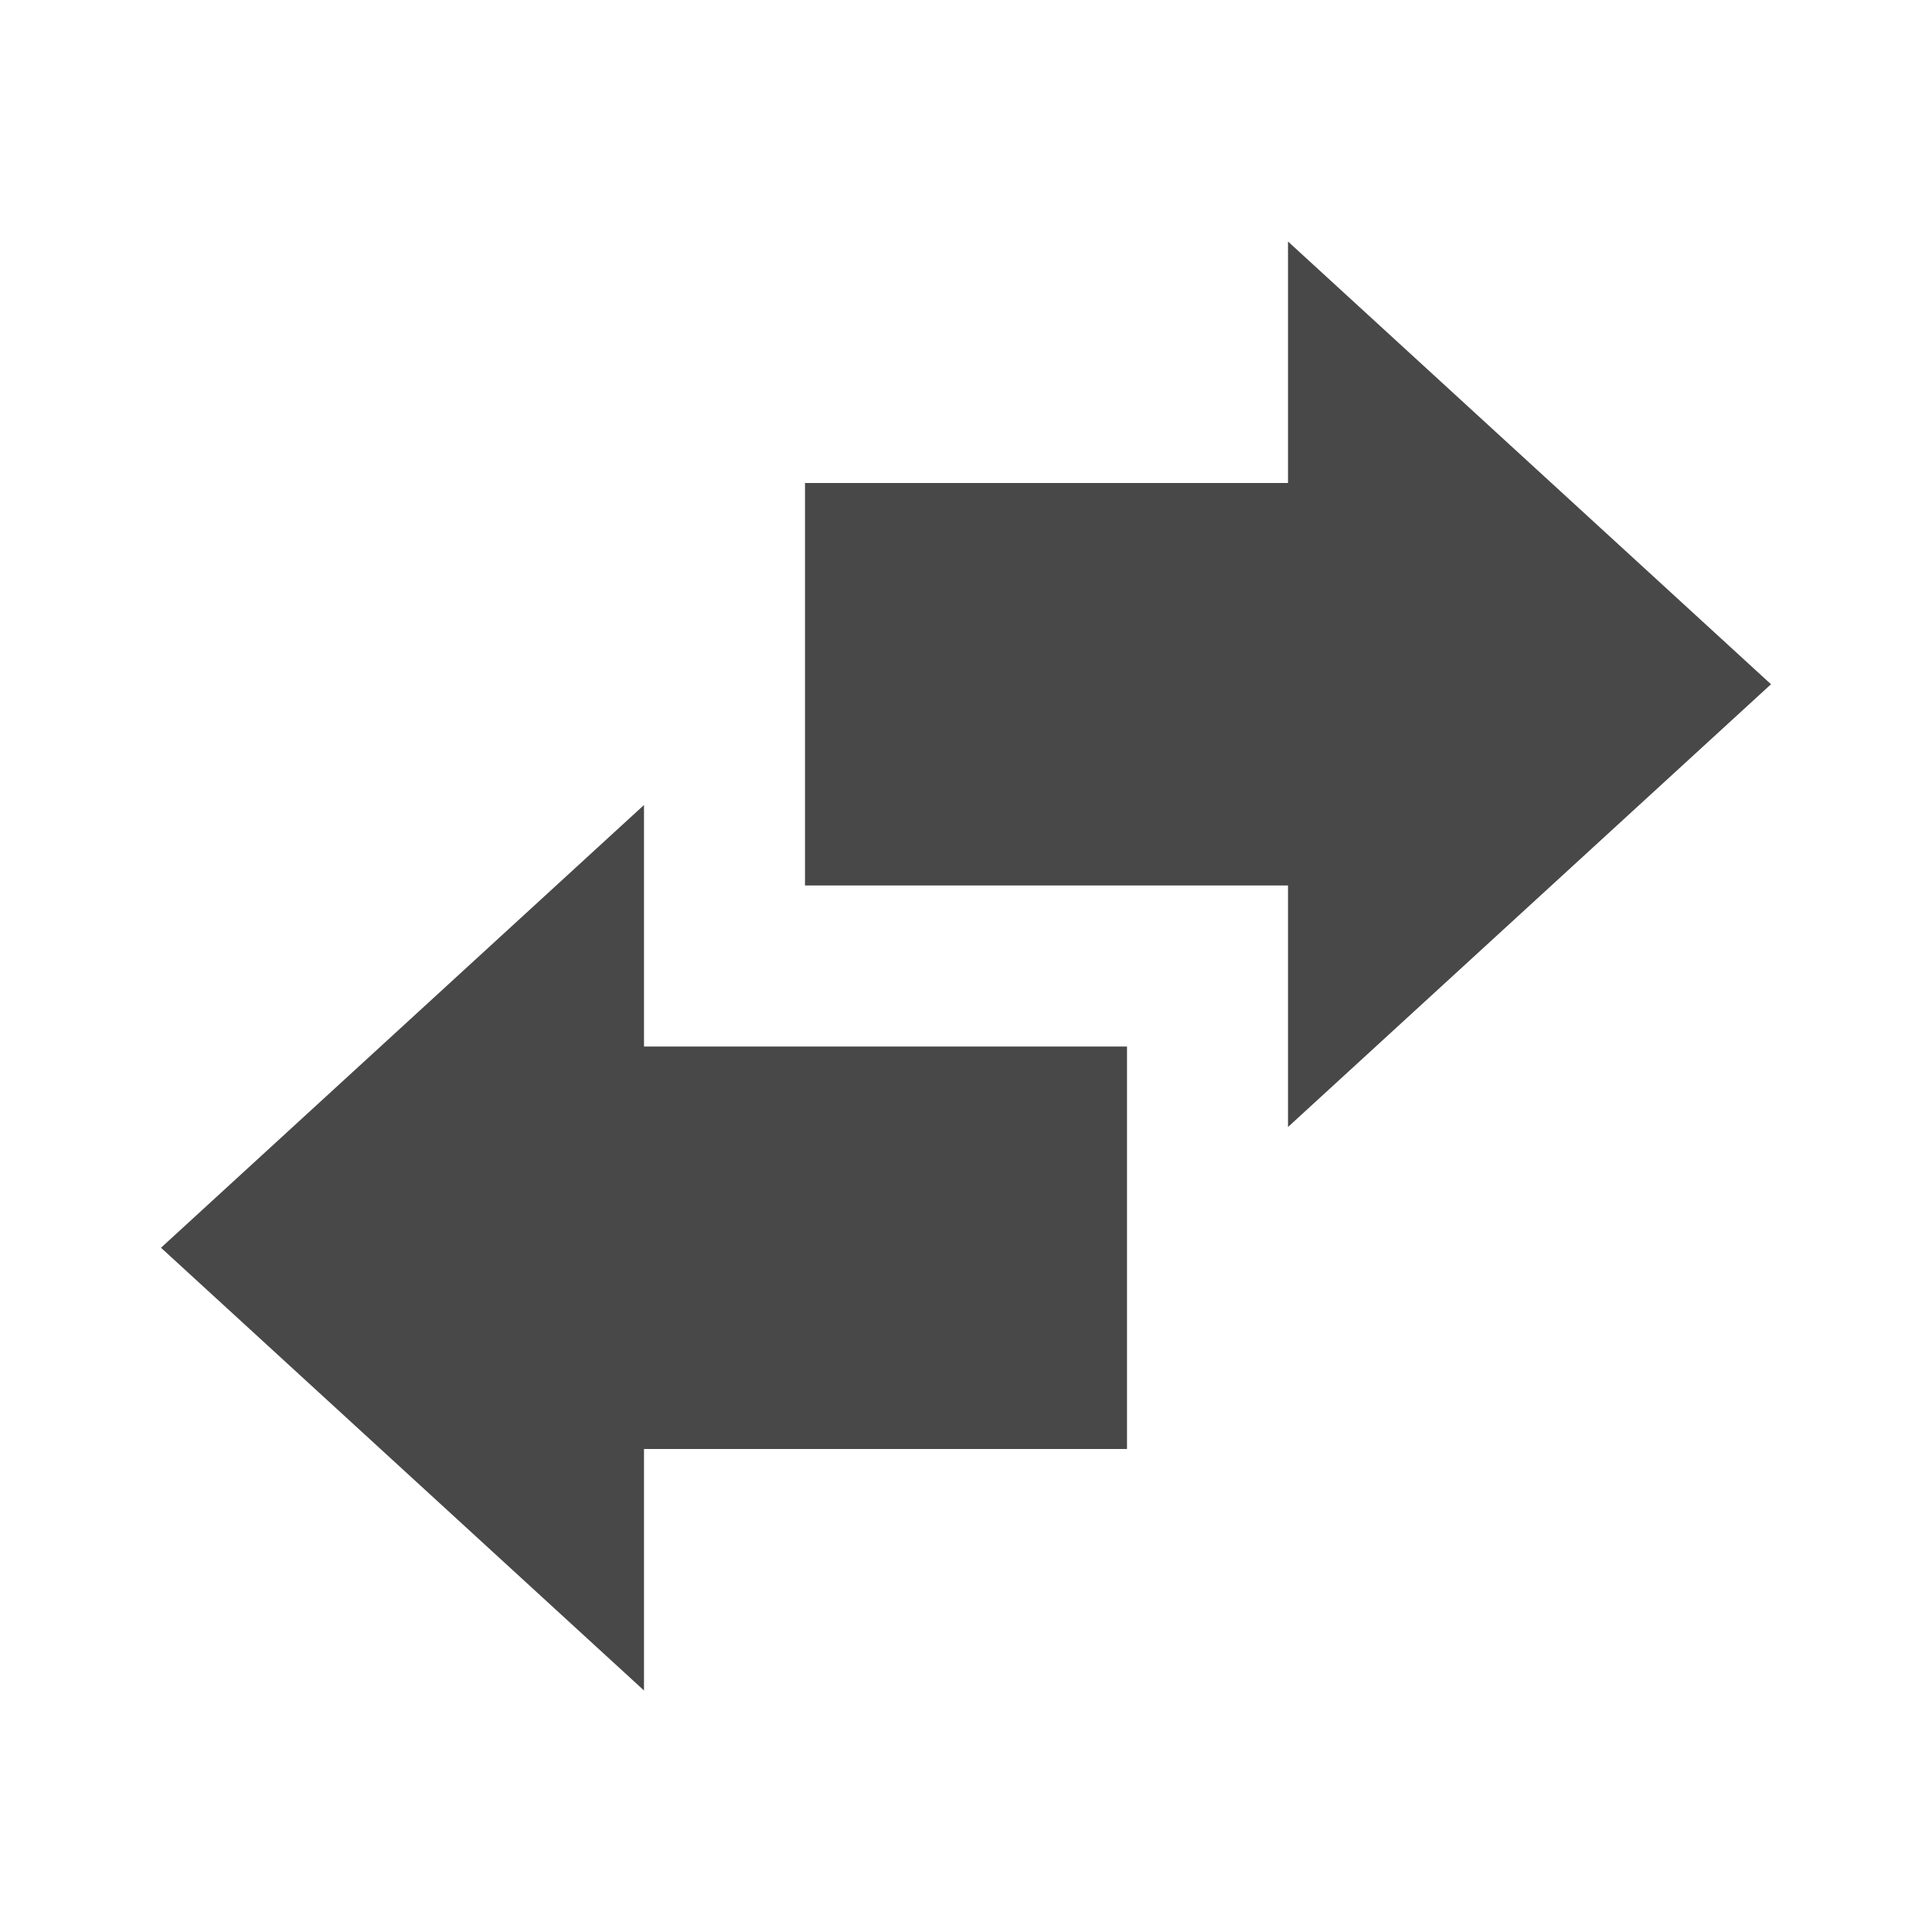 <?xml version="1.0" encoding="UTF-8" standalone="no"?>
<svg
   viewBox="0 0 24 24"
   version="1.1"
   id="svg493"
   sodipodi:docname="swap-horizontal-bold.svg"
   inkscape:version="1.2.1 (9c6d41e410, 2022-07-14)"
   xmlns:inkscape="http://www.inkscape.org/namespaces/inkscape"
   xmlns:sodipodi="http://sodipodi.sourceforge.net/DTD/sodipodi-0.dtd"
   xmlns="http://www.w3.org/2000/svg"
   xmlns:svg="http://www.w3.org/2000/svg">
  <defs
     id="defs497" />
  <sodipodi:namedview
     id="namedview495"
     pagecolor="#ffffff"
     bordercolor="#000000"
     borderopacity="0.25"
     inkscape:showpageshadow="2"
     inkscape:pageopacity="0.0"
     inkscape:pagecheckerboard="0"
     inkscape:deskcolor="#d1d1d1"
     showgrid="false"
     inkscape:zoom="33.916667"
     inkscape:cx="6.2948403"
     inkscape:cy="12.014742"
     inkscape:window-width="1920"
     inkscape:window-height="1001"
     inkscape:window-x="-9"
     inkscape:window-y="-9"
     inkscape:window-maximized="1"
     inkscape:current-layer="svg493" />
  <path
     d="M8,10V13H14V18H8V21L2,15.5L8,10M22,8.5L16,3V6H10V11H16V14L22,8.5Z"
     id="path491"
     style="fill:#484848;fill-opacity:1" />
</svg>
